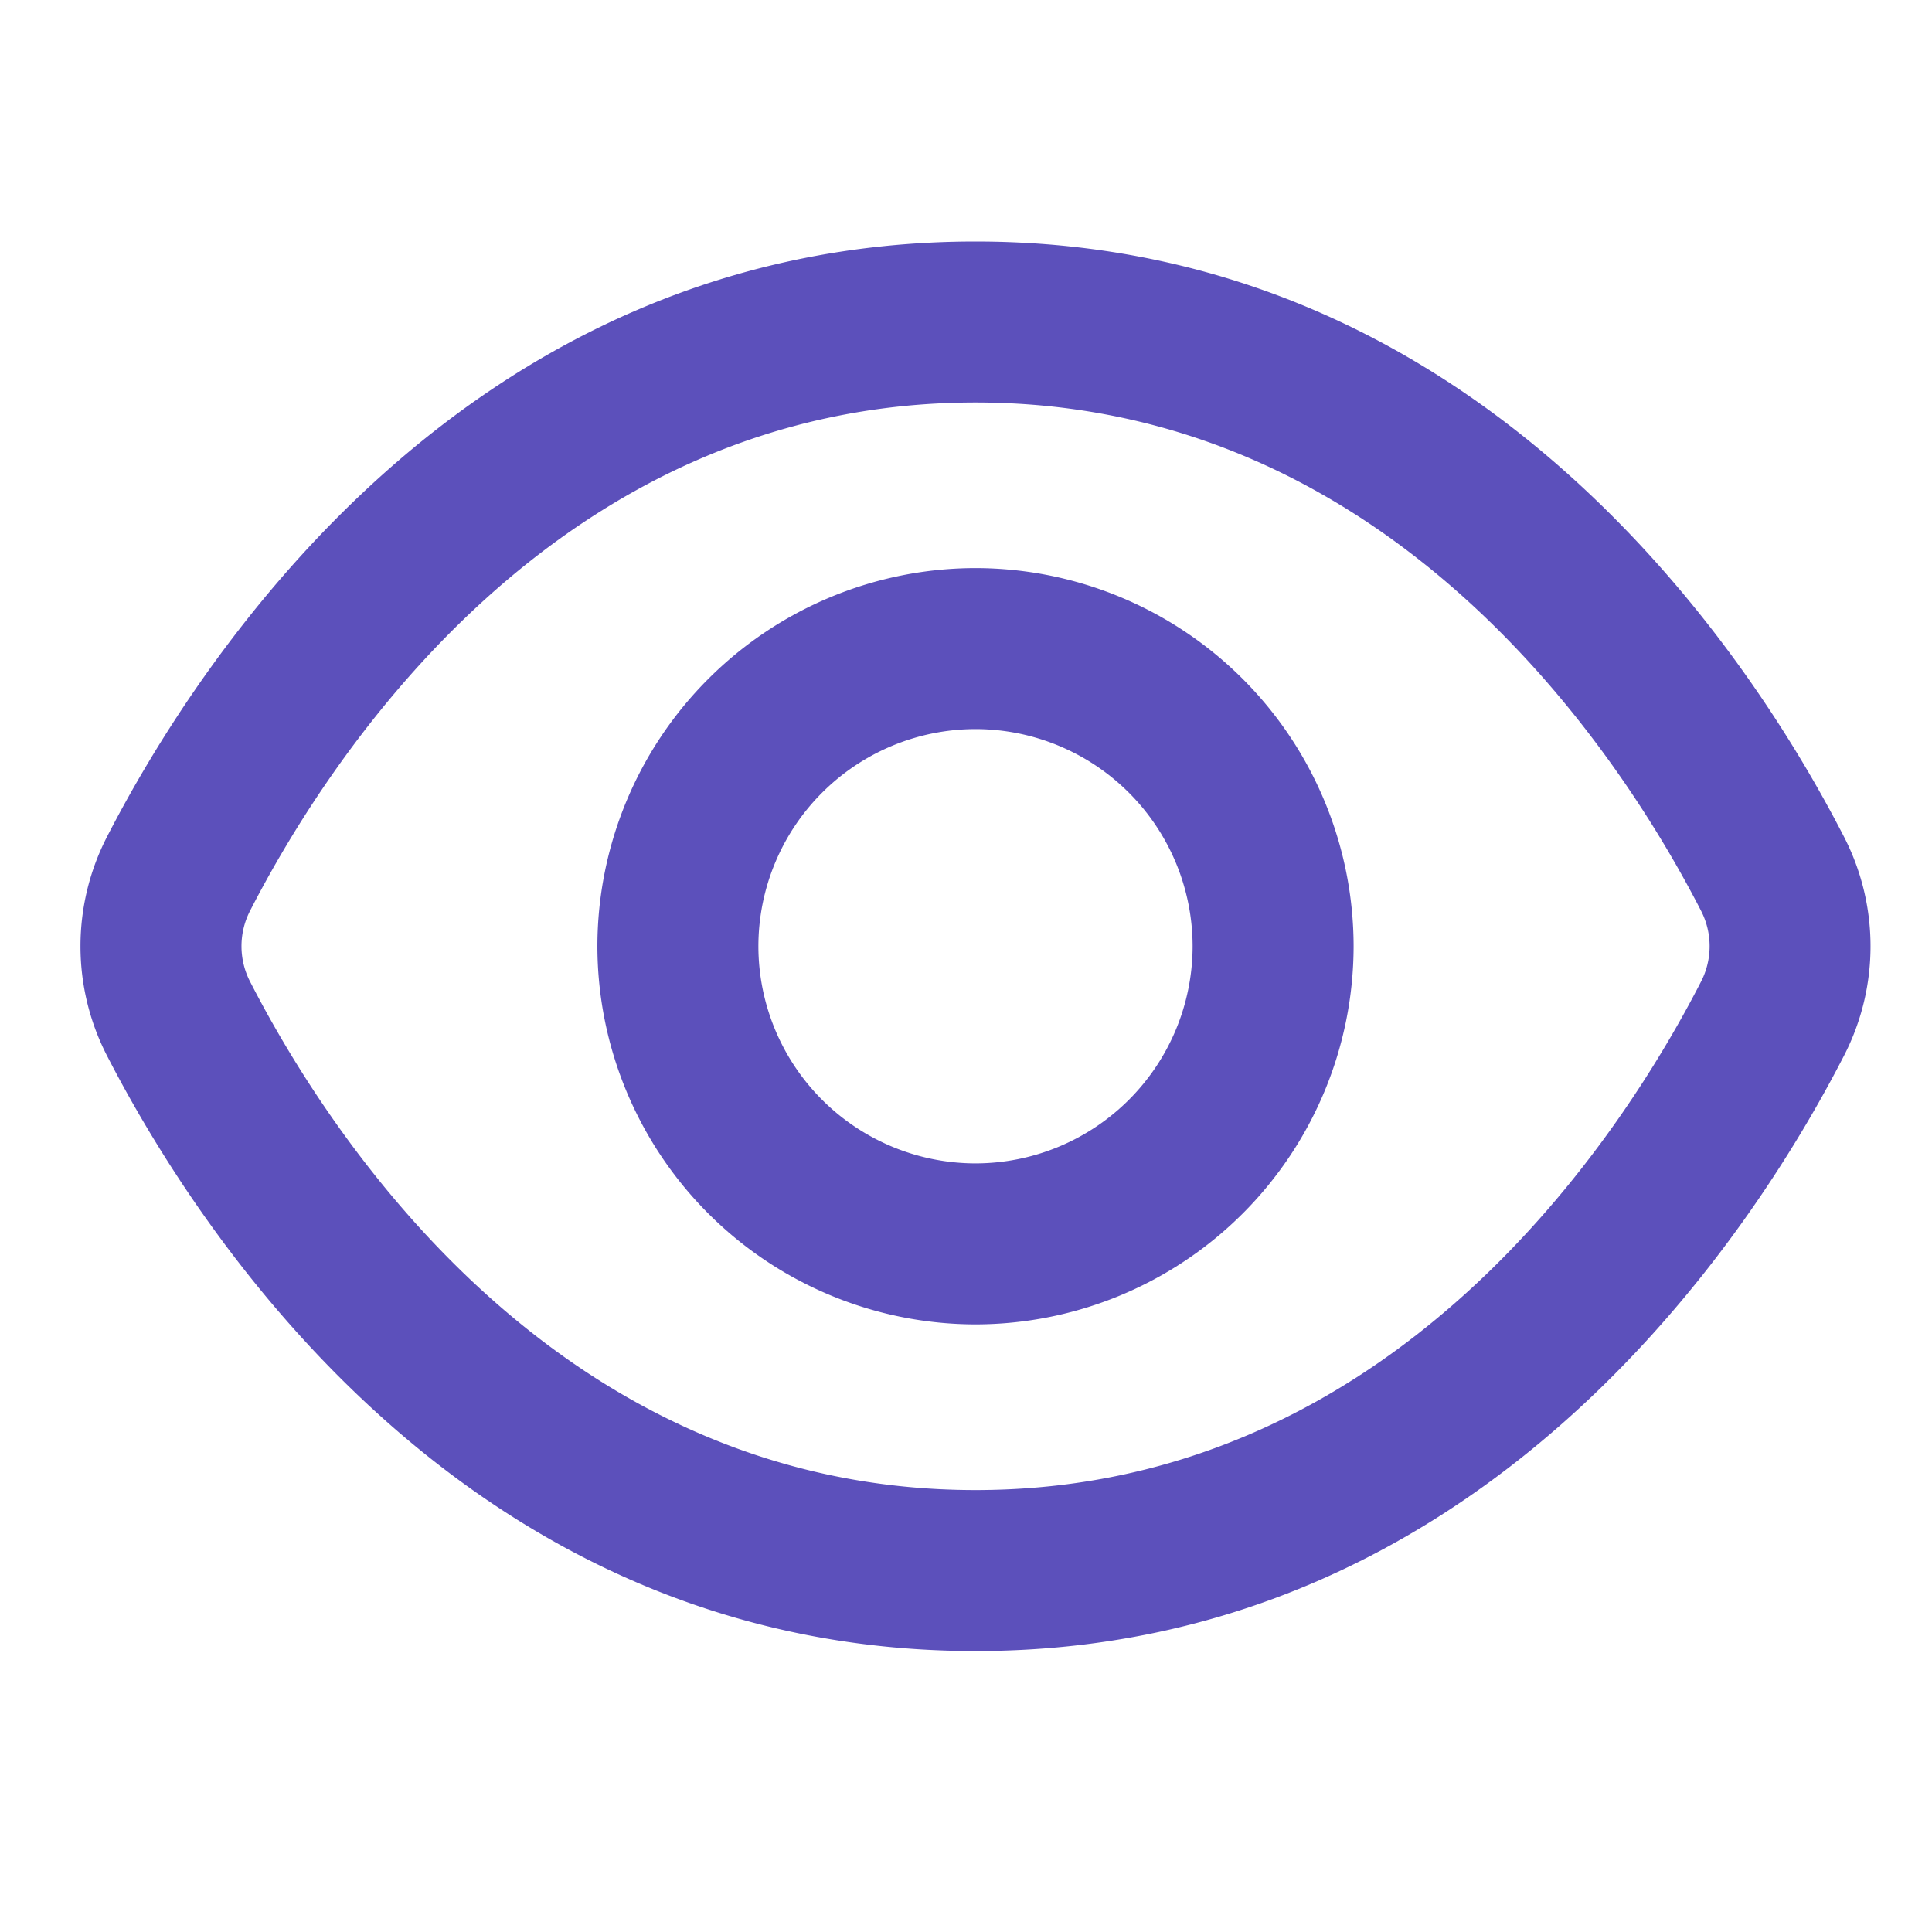 <svg width="24" height="24" viewBox="0 0 24 24" size="24" color="#5C50BB"><path d="M12.118 3c6.31 0 9.65 5.175 10.792 7.401a2.97 2.97 0 010 2.707c-1.142 2.226-4.482 7.402-10.792 7.402S2.47 15.334 1.326 13.108a2.97 2.97 0 010-2.707C2.47 8.175 5.81 3 12.118 3zm0 2c-5.207 0-8.037 4.416-9.012 6.315a.961.961 0 000 .878c.975 1.9 3.804 6.317 9.012 6.317s8.038-4.417 9.013-6.316a.962.962 0 000-.88C20.156 9.416 17.325 5 12.118 5zm0 2.057a4.702 4.702 0 014.697 4.697 4.703 4.703 0 01-4.697 4.698 4.703 4.703 0 01-4.697-4.698 4.702 4.702 0 014.697-4.697zm0 2a2.7 2.7 0 00-2.697 2.697 2.7 2.7 0 002.697 2.698 2.7 2.7 0 002.697-2.698 2.7 2.7 0 00-2.697-2.697z" fill="#5C50BB" fill-rule="evenodd"></path></svg>